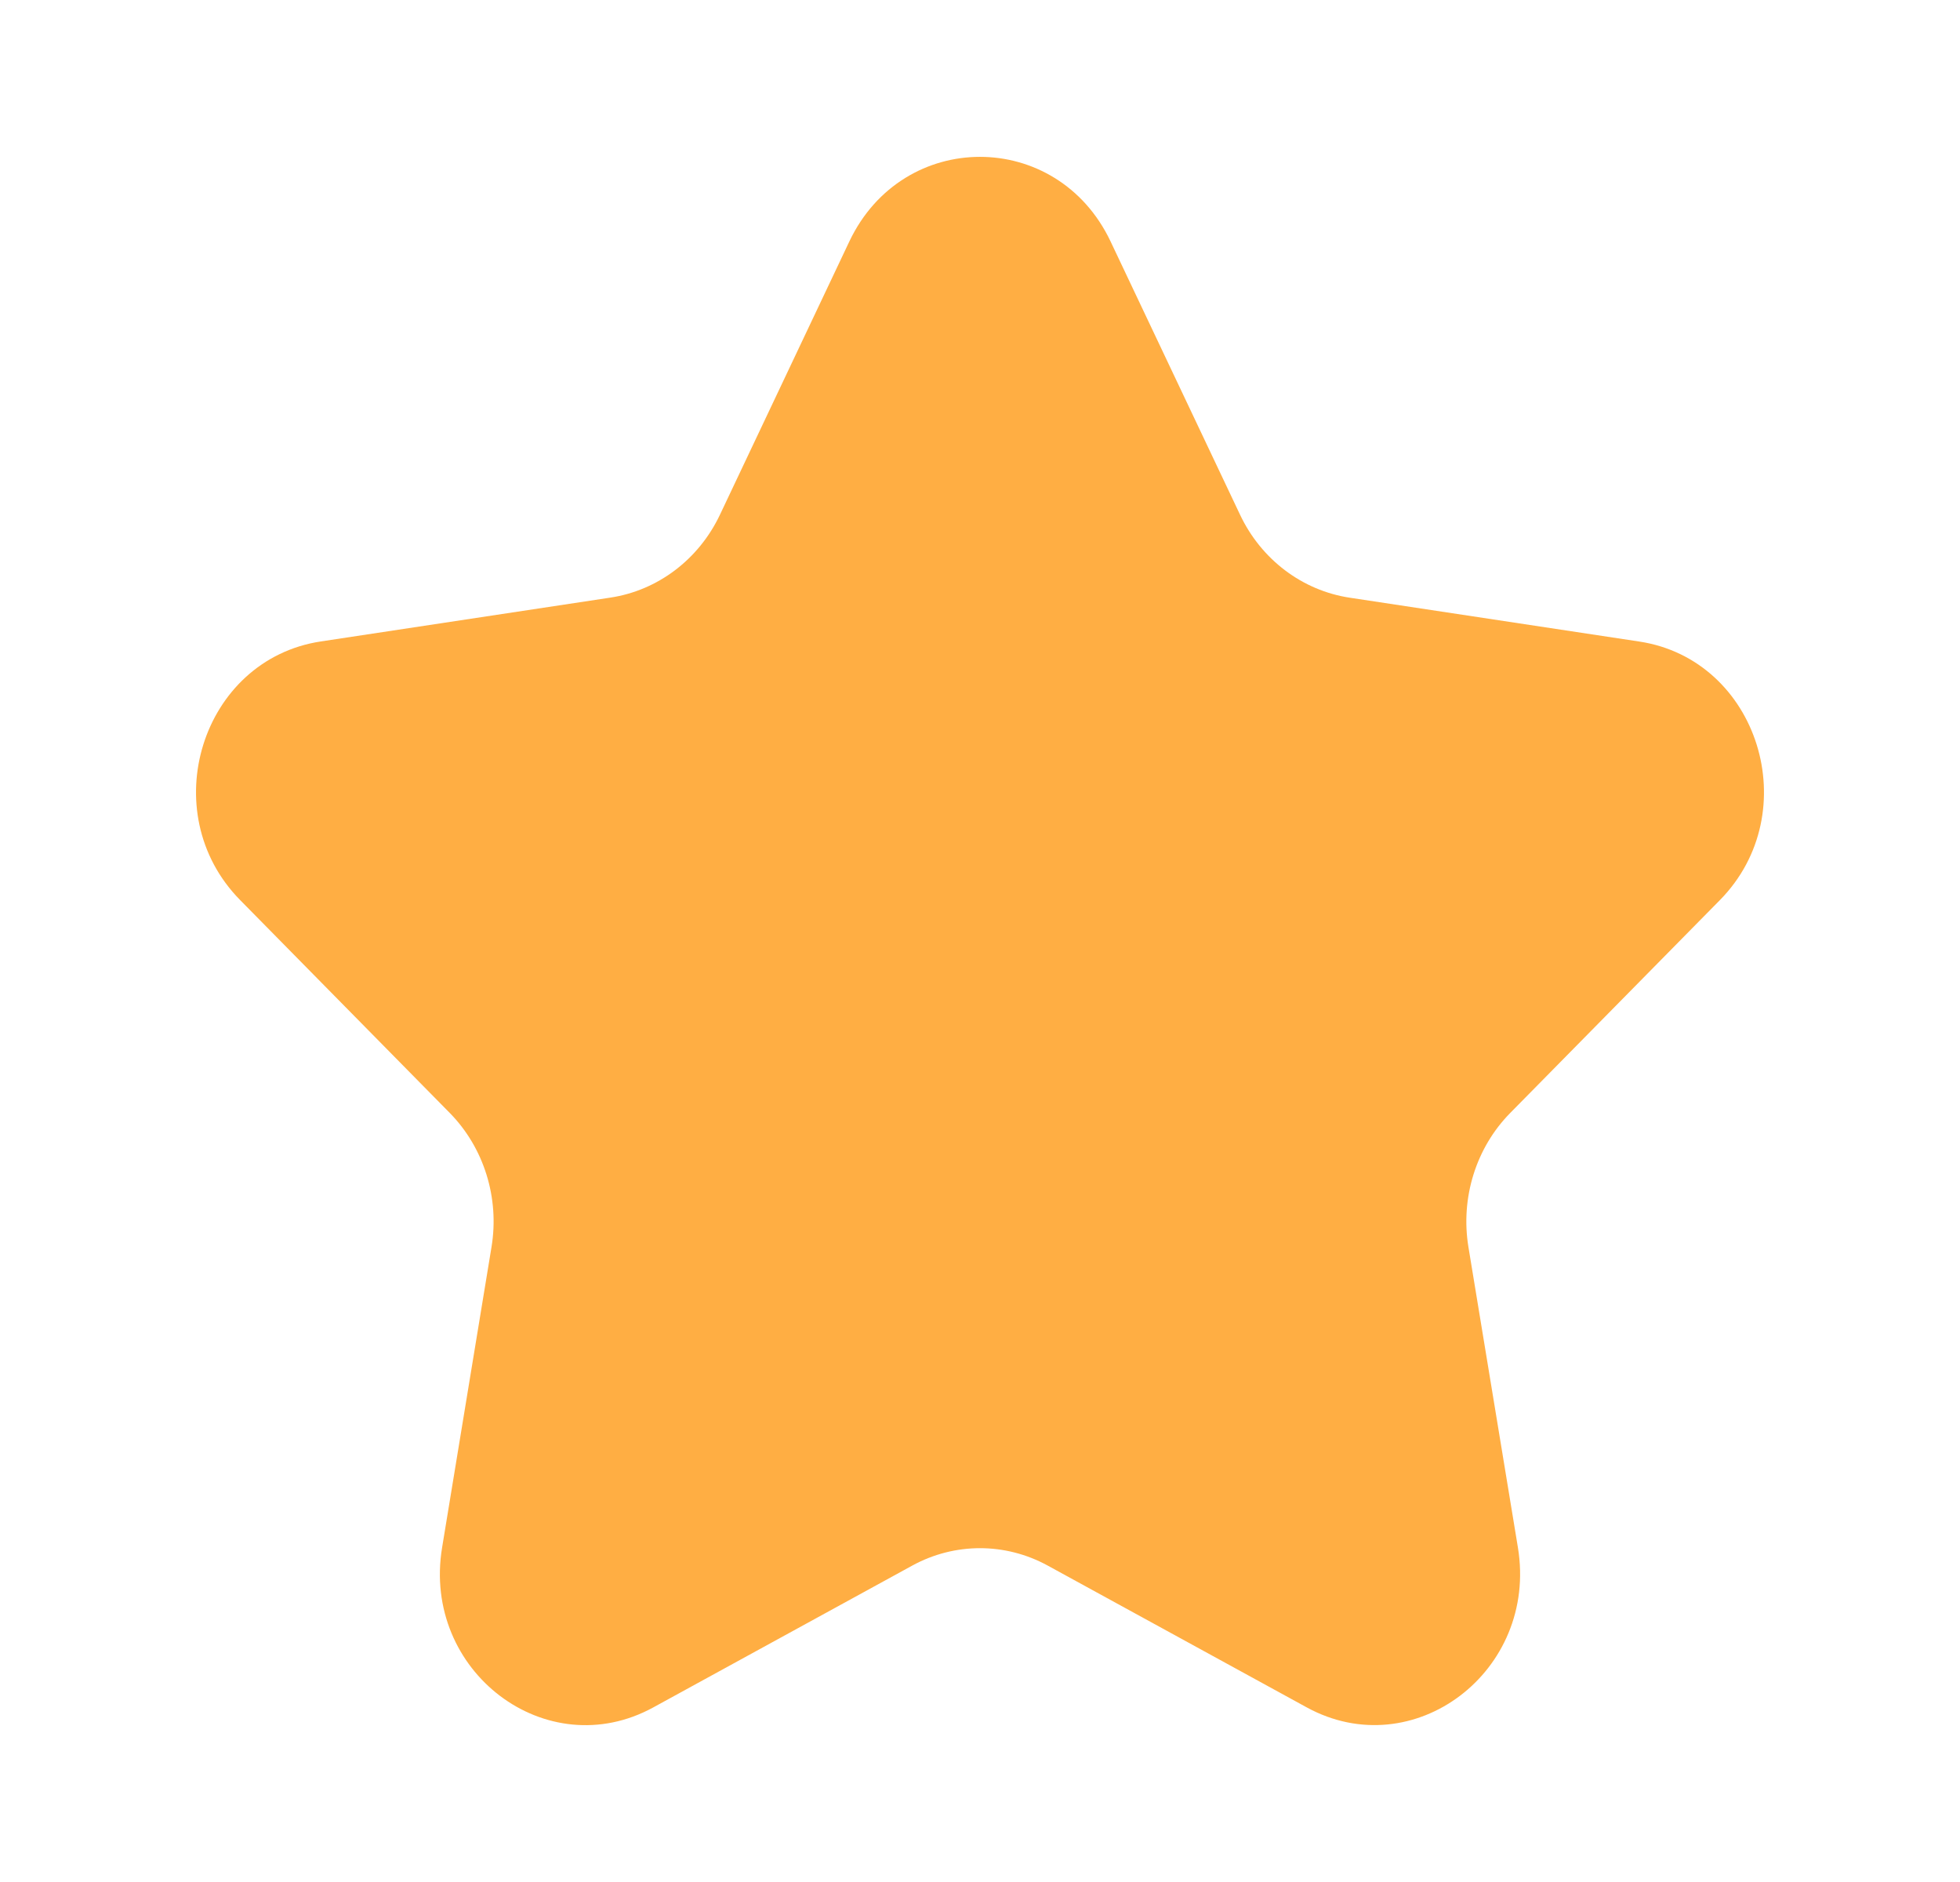 <svg width="25" height="24" viewBox="0 0 25 24" fill="none" xmlns="http://www.w3.org/2000/svg">
<g id="star fill">
<path id="Icon" d="M14.165 3.078L15.817 6.564C16.087 7.135 16.61 7.53 17.215 7.622L20.908 8.181C22.431 8.411 23.039 10.36 21.937 11.479L19.264 14.192C18.826 14.636 18.627 15.276 18.73 15.903L19.361 19.734C19.621 21.314 18.029 22.518 16.667 21.773L13.364 19.965C12.823 19.669 12.177 19.669 11.636 19.965L8.332 21.774C6.97 22.519 5.378 21.314 5.639 19.735L6.269 15.904C6.373 15.277 6.173 14.636 5.736 14.192L3.063 11.478C1.961 10.36 2.569 8.411 4.092 8.18L7.785 7.621C8.39 7.53 8.913 7.134 9.183 6.564L10.834 3.078C11.516 1.641 13.483 1.641 14.165 3.078Z" fill="#FFAE43"/>
</g>
</svg>
